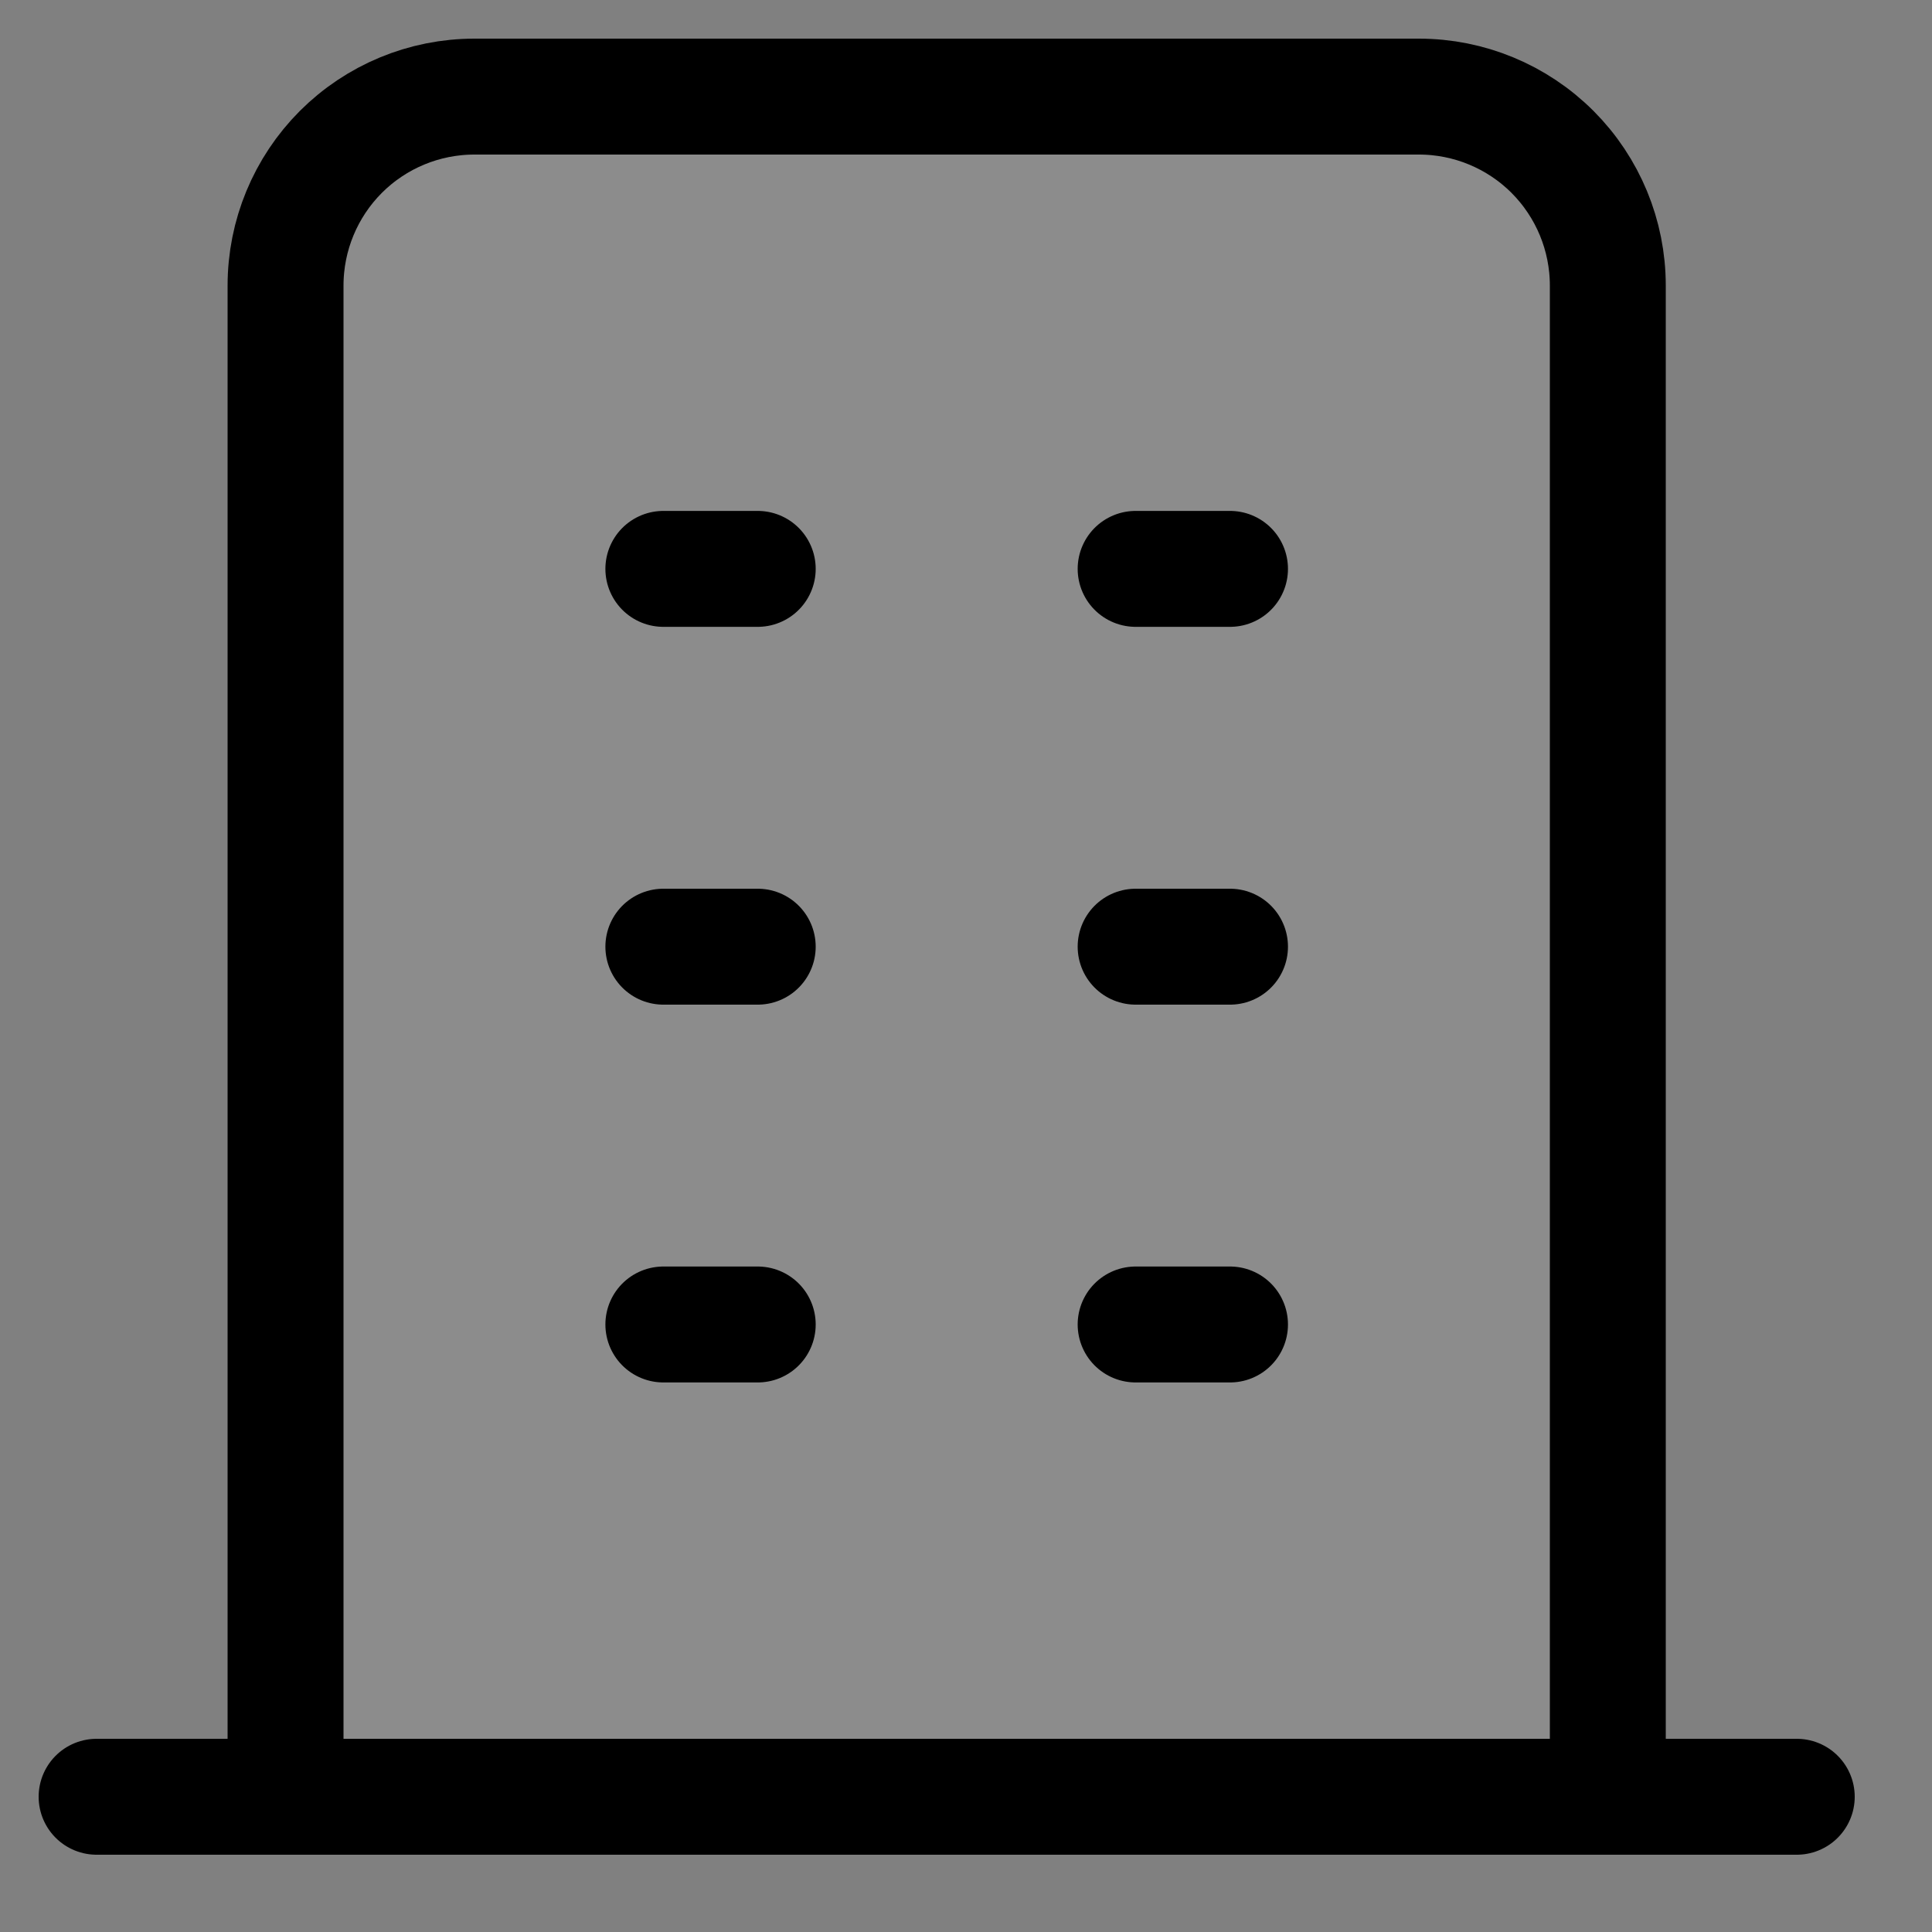 <svg width="20" height="20" viewBox="0 0 20 20" fill="none" xmlns="http://www.w3.org/2000/svg">
<rect x="0" y="0" width="20" height="20" fill="#808080" stroke="none"/>
<path d="M1 18.6H18.6H1Z" fill="white" fill-opacity="0.1"/>
<path d="M6.867 5.889H7.844H6.867Z" fill="white" fill-opacity="0.1"/>
<path d="M6.867 9.8H7.844H6.867Z" fill="white" fill-opacity="0.1"/>
<path d="M6.867 13.711H7.844H6.867Z" fill="white" fill-opacity="0.1"/>
<path d="M11.756 5.889H12.733H11.756Z" fill="white" fill-opacity="0.1"/>
<path d="M11.756 9.8H12.733H11.756Z" fill="white" fill-opacity="0.1"/>
<path d="M11.756 13.711H12.733H11.756Z" fill="white" fill-opacity="0.1"/>
<path d="M2.956 18.6V2.956C2.956 2.437 3.162 1.94 3.528 1.573C3.895 1.206 4.392 1 4.911 1H14.689C15.207 1 15.705 1.206 16.072 1.573C16.438 1.94 16.644 2.437 16.644 2.956V18.6" fill="white" fill-opacity="0.1"/>
<path d="M1 18.6H18.6M6.867 5.889H7.844M6.867 9.8H7.844M6.867 13.711H7.844M11.756 5.889H12.733M11.756 9.8H12.733M11.756 13.711H12.733M2.956 18.6V2.956C2.956 2.437 3.162 1.94 3.528 1.573C3.895 1.206 4.392 1 4.911 1H14.689C15.207 1 15.705 1.206 16.072 1.573C16.438 1.94 16.644 2.437 16.644 2.956V18.6" stroke="black" stroke-width="1.2" stroke-linecap="round" stroke-linejoin="round"/>
</svg>
